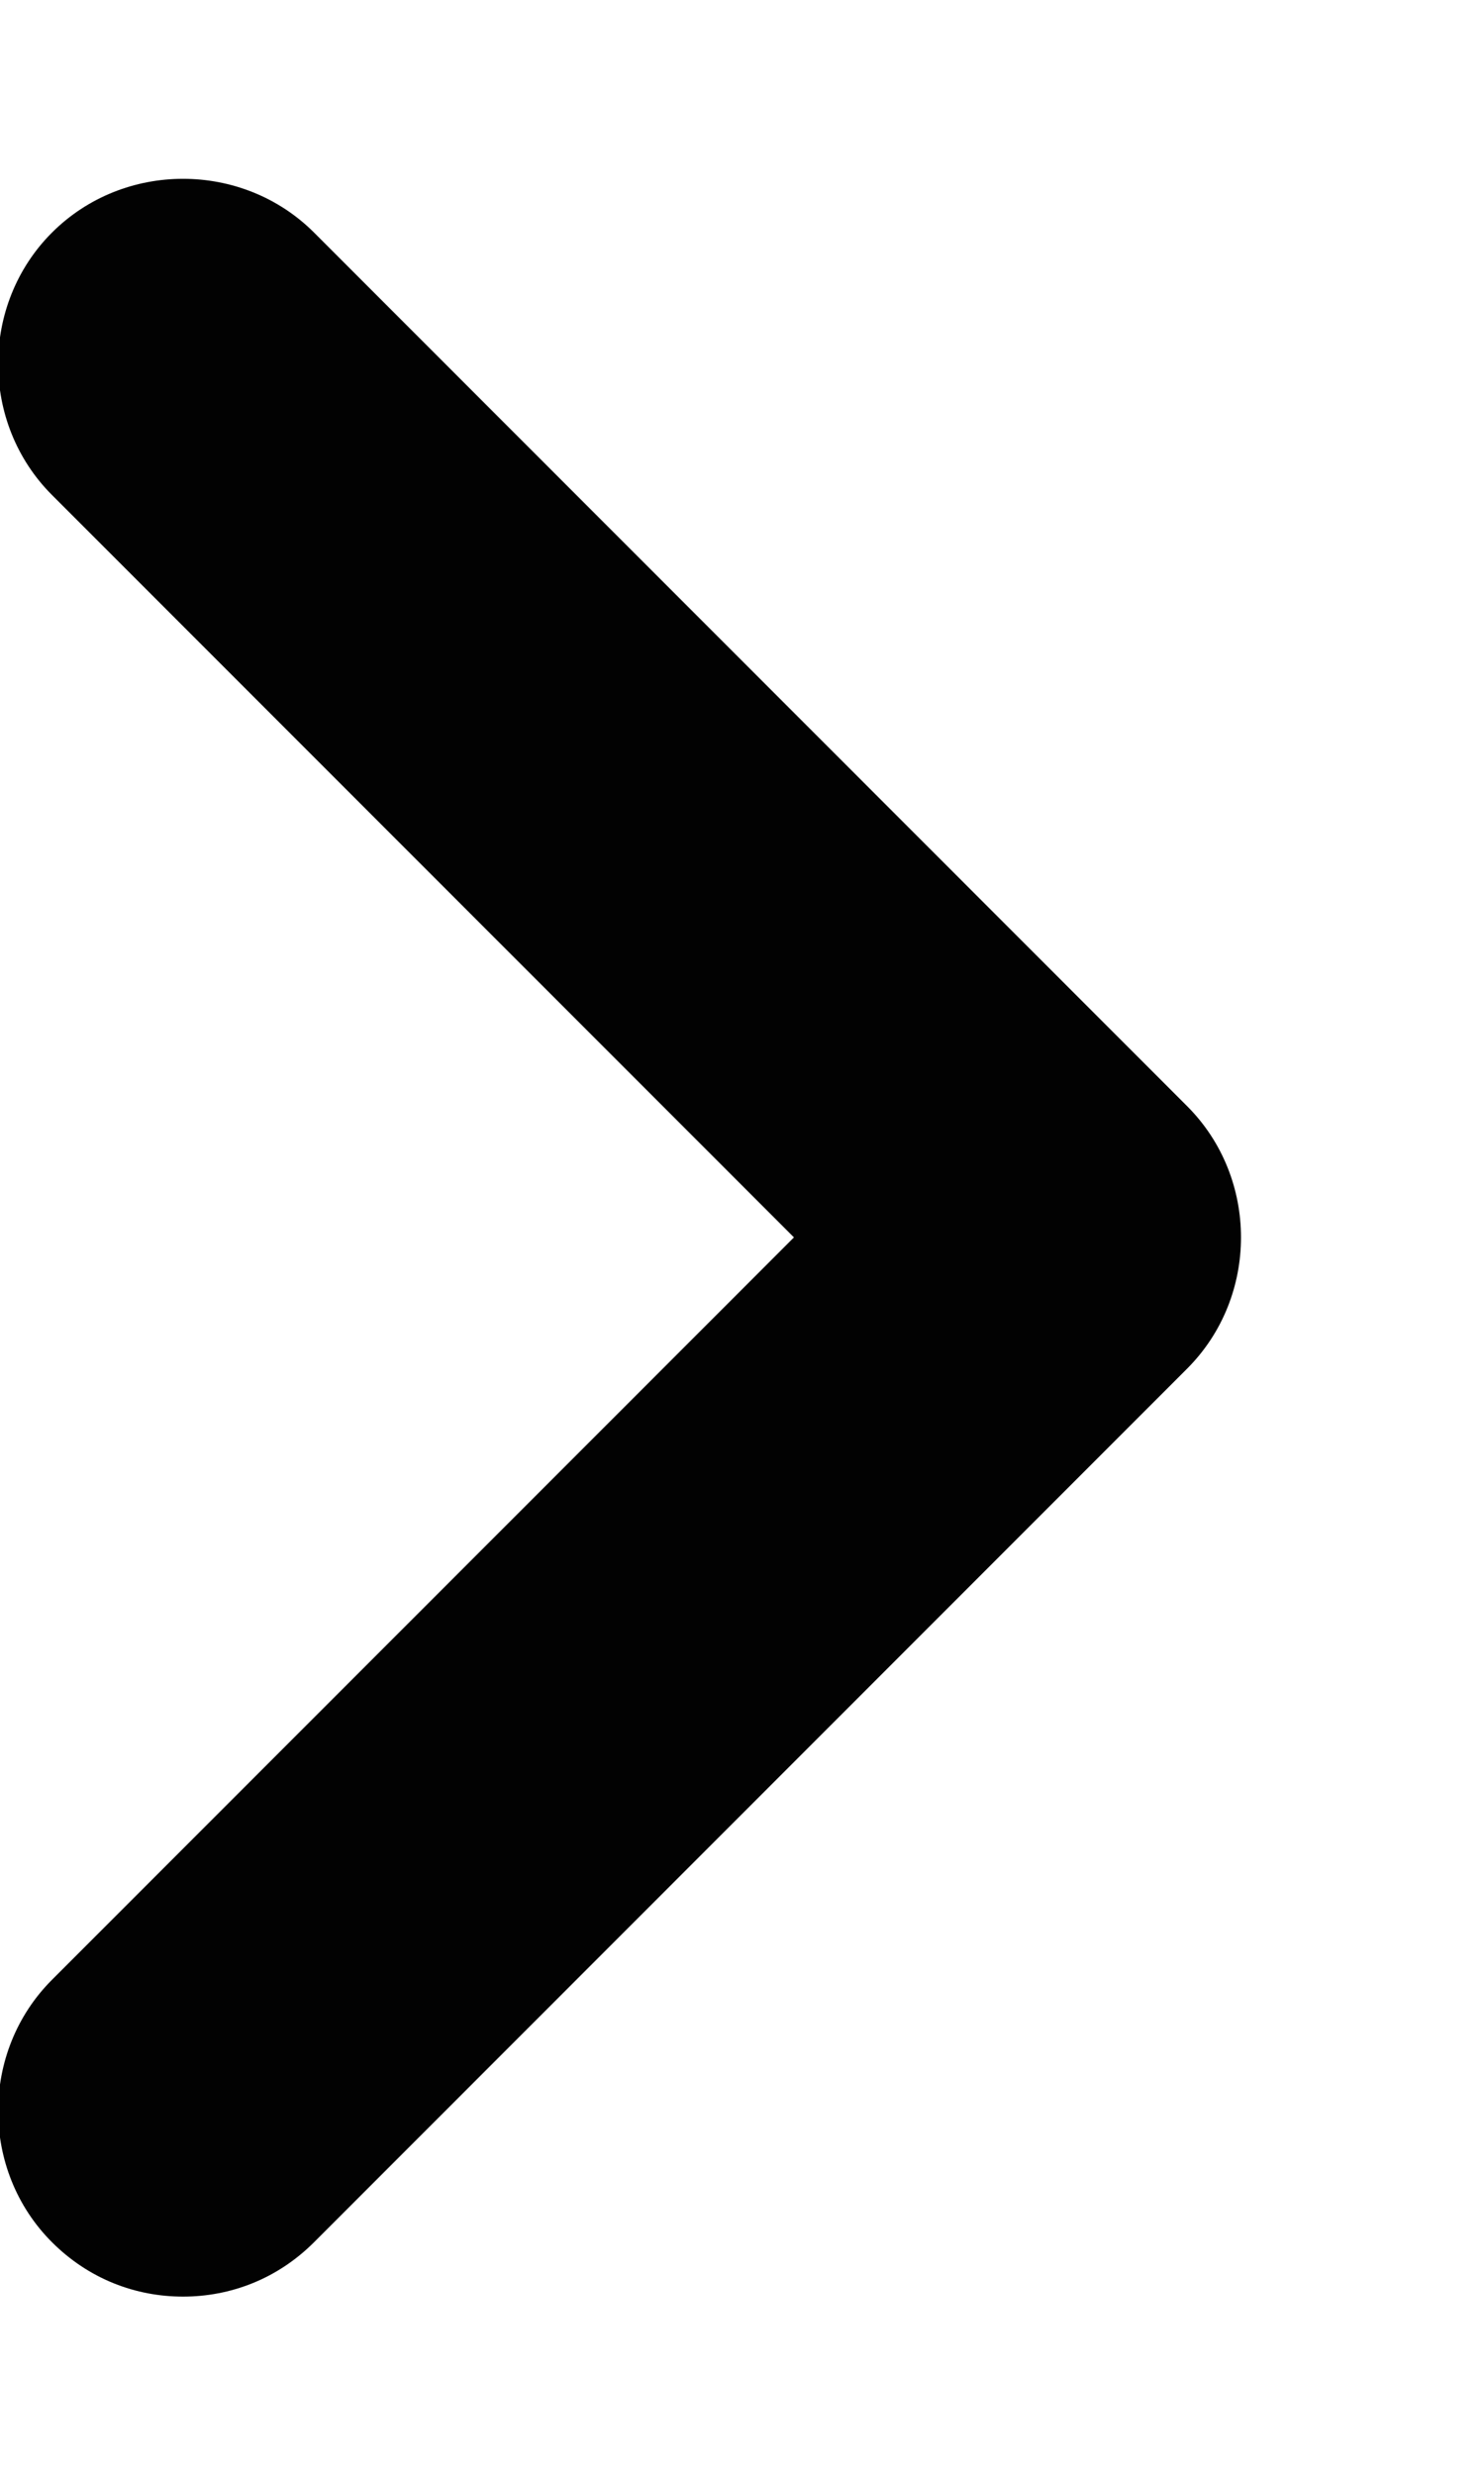 <svg width="6" height="10" viewBox="0 0 6 10" fill="none" xmlns="http://www.w3.org/2000/svg">
<path d="M0.74 9.28C0.55 9.28 0.36 9.21 0.21 9.06C-0.08 8.77 -0.08 8.29 0.21 8L3.21 5L0.21 2C-0.08 1.71 -0.08 1.23 0.21 0.94C0.5 0.65 0.98 0.65 1.27 0.94L4.8 4.47C5.09 4.76 5.09 5.24 4.8 5.53L1.27 9.06C1.12 9.21 0.93 9.28 0.74 9.28Z" fill="#020202"/>
</svg>
